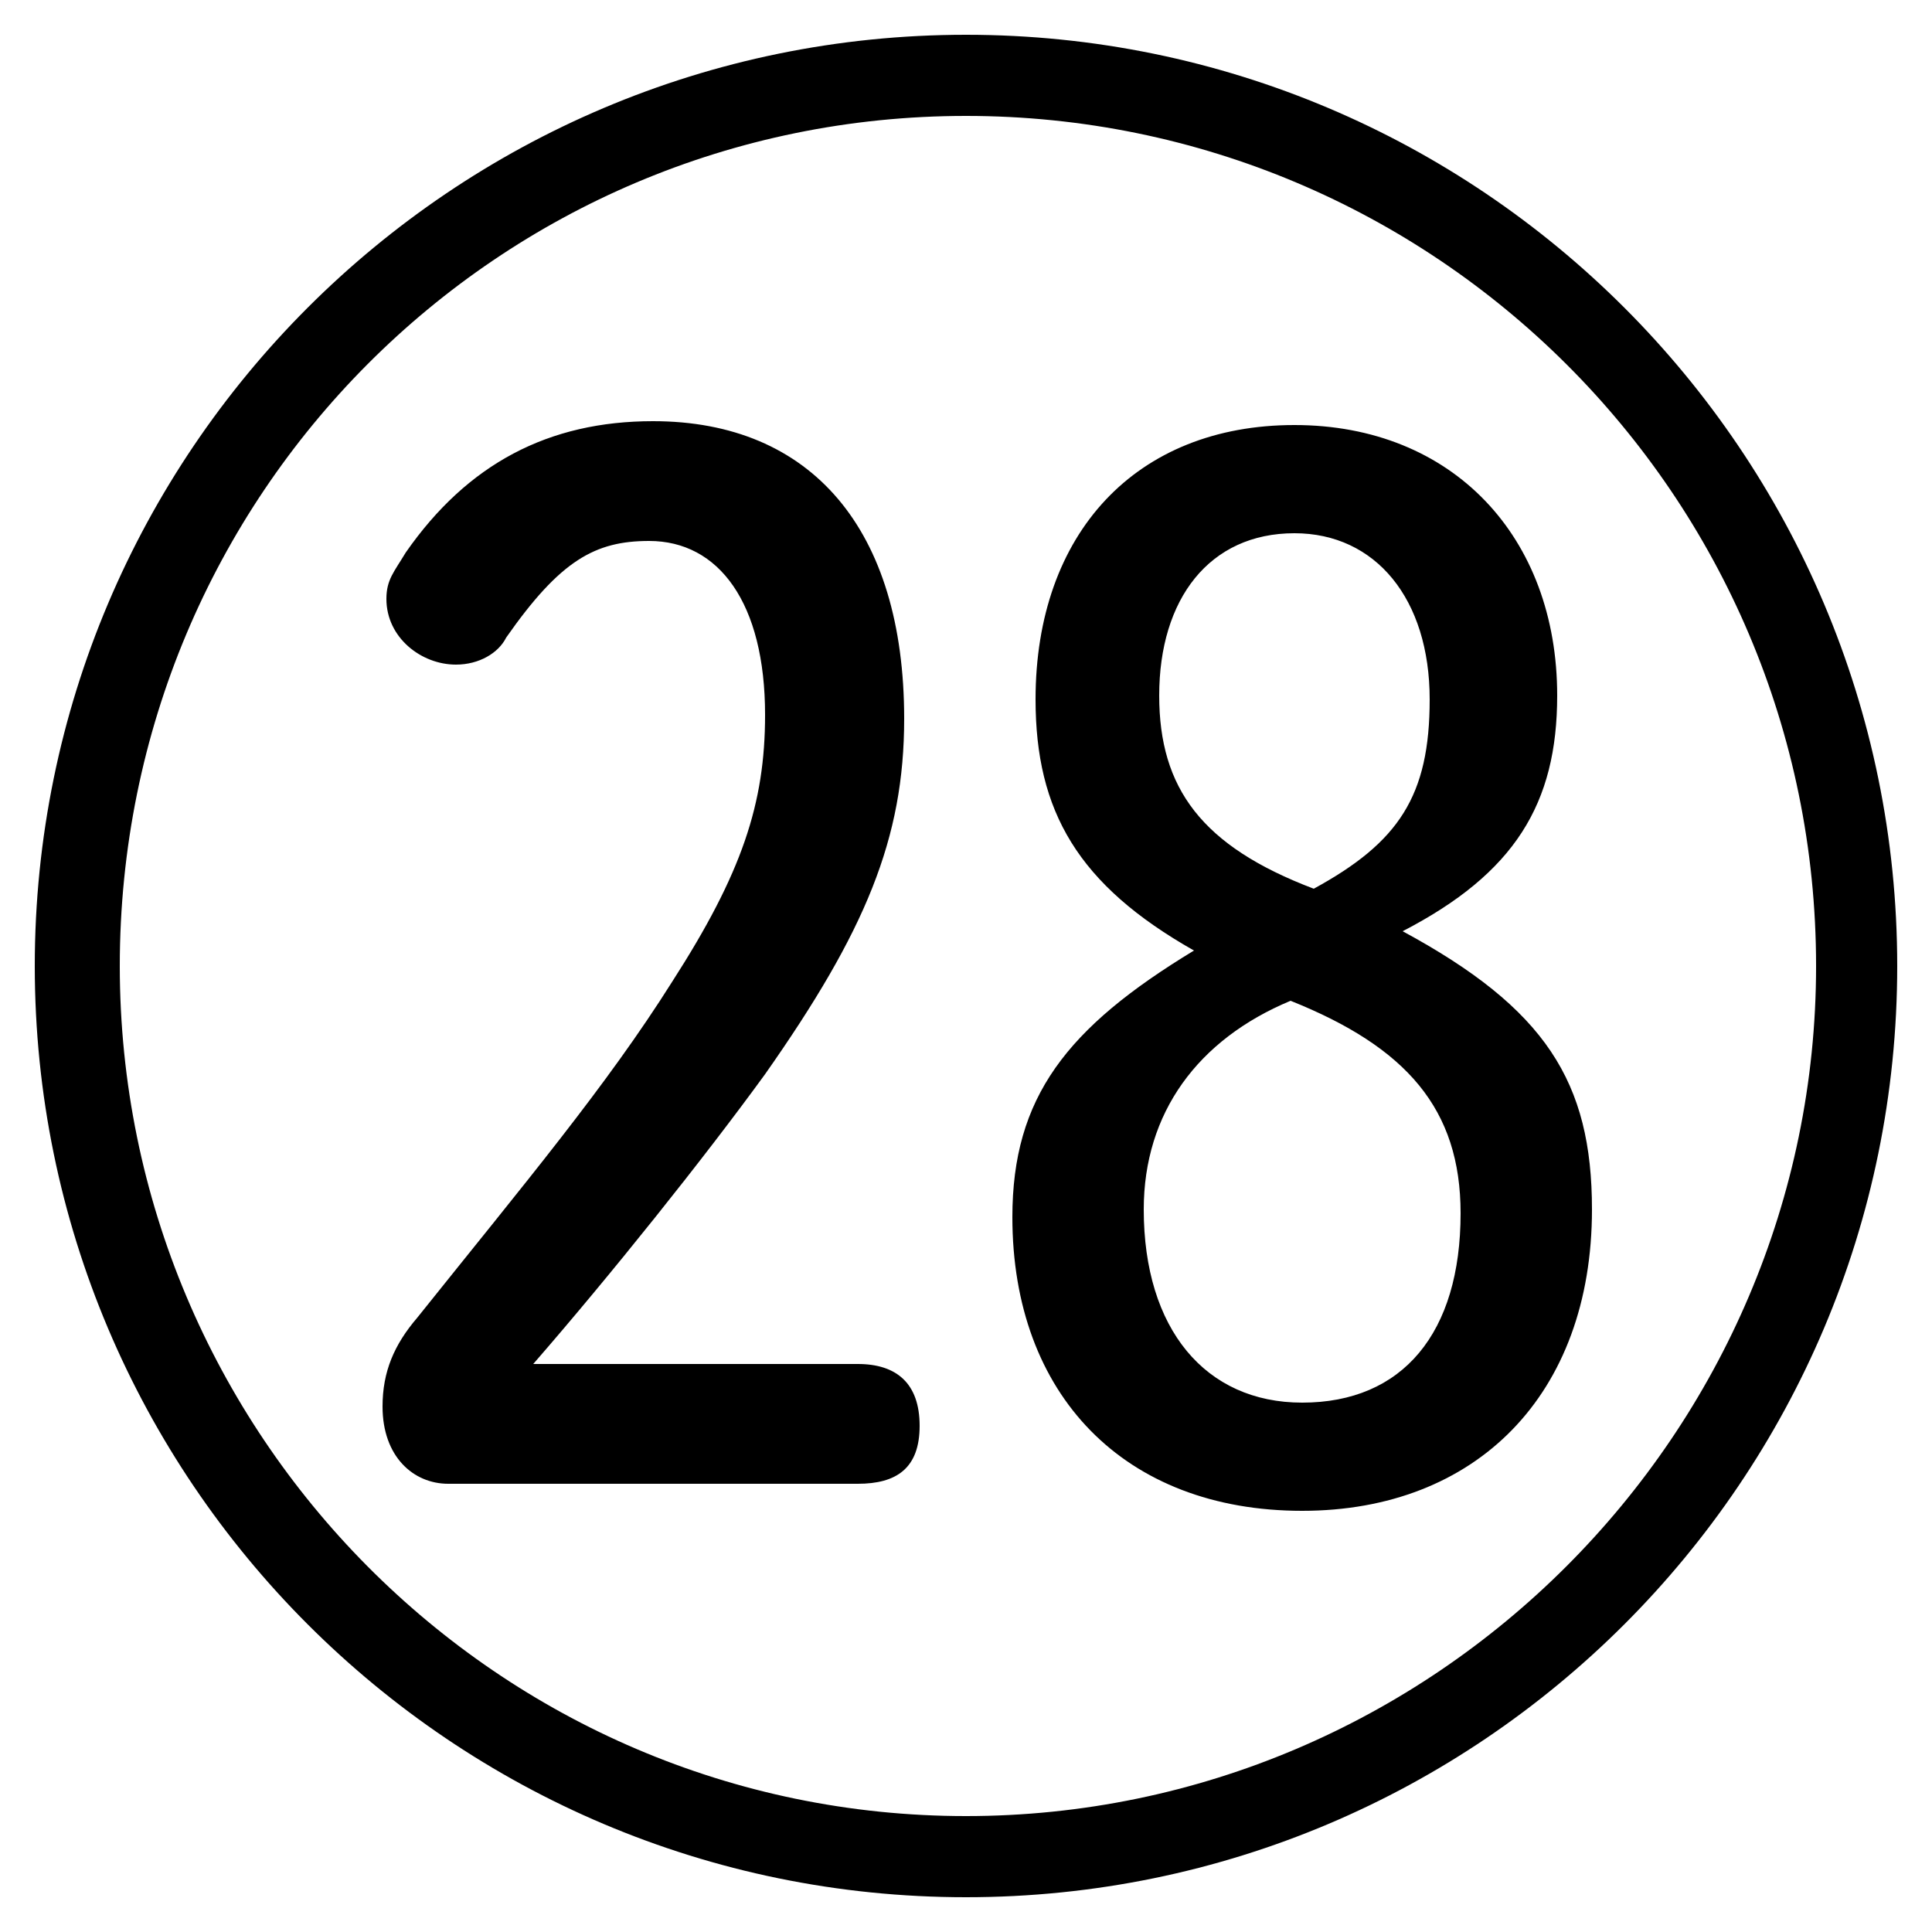 <svg xmlns="http://www.w3.org/2000/svg" viewBox="0 -44.0 50.0 50.0">
    <rect x="0" y="-44.0" width="50.0" height="50.0" fill="#808080" stroke="none"/>
    <g transform="scale(1, -1)">
        <!-- ボディの枠 -->
        <rect x="0" y="-6.0" width="50.0" height="50.0"
            stroke="white" fill="white"/>
        <!-- グリフ座標系の原点 -->
        <circle cx="0" cy="0" r="5" fill="white"/>
        <!-- グリフのアウトライン -->
        <g style="fill:black;stroke:#000000;stroke-width:0;stroke-linecap:round;stroke-linejoin:round;">
        <path d="M 30.9 19.4 C 27.6 17.4 26.2 15.6 26.2 12.5 C 26.2 7.9 29.1 4.9 33.7 4.9 C 38.2 4.9 41.2 7.9 41.2 12.7 C 41.2 16.0 40.0 17.9 36.3 19.9 C 39.2 21.4 40.3 23.2 40.3 26.0 C 40.3 30.1 37.6 33.0 33.5 33.0 C 29.4 33.0 26.8 30.2 26.8 25.9 C 26.8 23.0 27.9 21.1 30.9 19.4 Z M 34.0 21.0 C 31.1 22.1 30.0 23.6 30.0 26.0 C 30.0 28.5 31.3 30.2 33.5 30.2 C 35.6 30.2 37.0 28.5 37.0 25.9 C 37.0 23.4 36.2 22.2 34.0 21.0 Z M 33.4 18.1 C 36.4 16.9 37.8 15.3 37.8 12.6 C 37.8 9.5 36.3 7.7 33.7 7.7 C 31.2 7.7 29.6 9.6 29.6 12.7 C 29.6 15.2 31.0 17.1 33.4 18.1 Z M 13.8 8.7 C 15.8 11.0 18.2 14.0 19.8 16.2 C 22.4 19.9 23.4 22.3 23.4 25.4 C 23.4 30.3 21.0 33.1 16.9 33.1 C 14.2 33.1 12.1 32.0 10.5 29.7 C 10.2 29.2 10.0 29.0 10.0 28.5 C 10.0 27.5 10.9 26.8 11.8 26.8 C 12.4 26.8 12.9 27.1 13.1 27.5 C 14.5 29.5 15.4 30.0 16.8 30.0 C 18.6 30.0 19.8 28.4 19.8 25.5 C 19.8 23.2 19.2 21.4 17.4 18.6 C 15.7 15.9 13.6 13.4 10.8 9.9 C 10.2 9.2 9.9 8.5 9.9 7.6 C 9.9 6.3 10.7 5.6 11.6 5.6 L 22.2 5.6 C 23.2 5.6 23.8 6.0 23.8 7.1 C 23.8 8.2 23.2 8.7 22.2 8.7 Z M 25.0 43.1 C 11.7 43.1 0.9 32.3 0.9 19.0 C 0.9 5.7 11.7 -5.1 25.0 -5.1 C 38.3 -5.1 49.1 5.7 49.1 19.0 C 49.1 32.3 38.3 43.1 25.0 43.1 Z M 25.0 41.0 C 37.1 41.0 47.0 31.2 47.0 19.0 C 47.0 6.9 37.1 -3.0 25.0 -3.0 C 12.9 -3.0 3.1 6.9 3.1 19.0 C 3.1 31.2 12.9 41.0 25.0 41.0 Z"/>
    </g>
    </g>
</svg>
